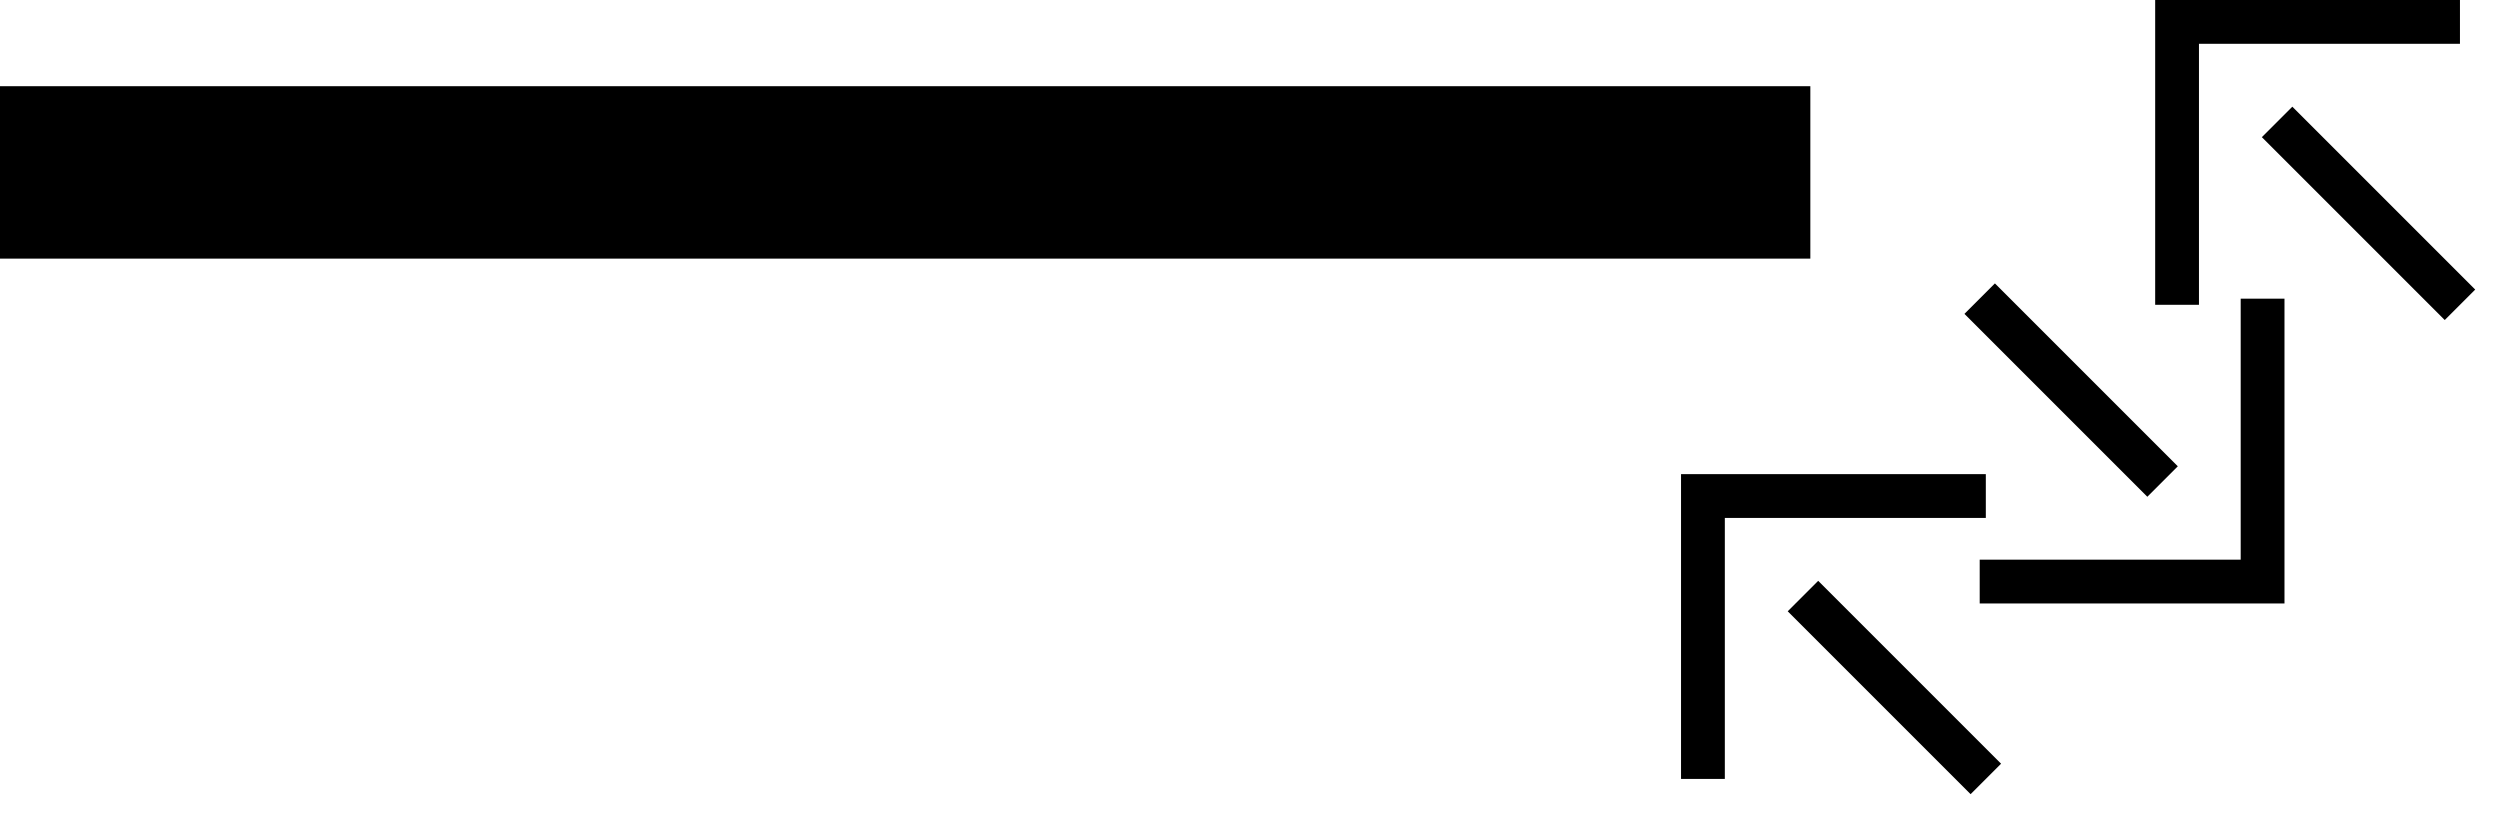 <svg xmlns="http://www.w3.org/2000/svg" version="1.0" width="58" height="19"><path d="M0 2h42v4H0V2zM39 11v7.071h1.016v-6.055h6.055V11H39z"/><path d="M41.475 14.182l.707-.707 4.243 4.243-.707.707-4.243-4.243zM53 14V6.929h-1.016v6.055h-6.055V14H53z"/><path d="M50.525 10.818l-.707.707-4.243-4.243.707-.707 4.243 4.243zM50 0v7.071h1.016V1.016h6.055V0H50z"/><path d="M52.475 3.182l.707-.707 4.243 4.243-.707.707-4.243-4.243z"/></svg>